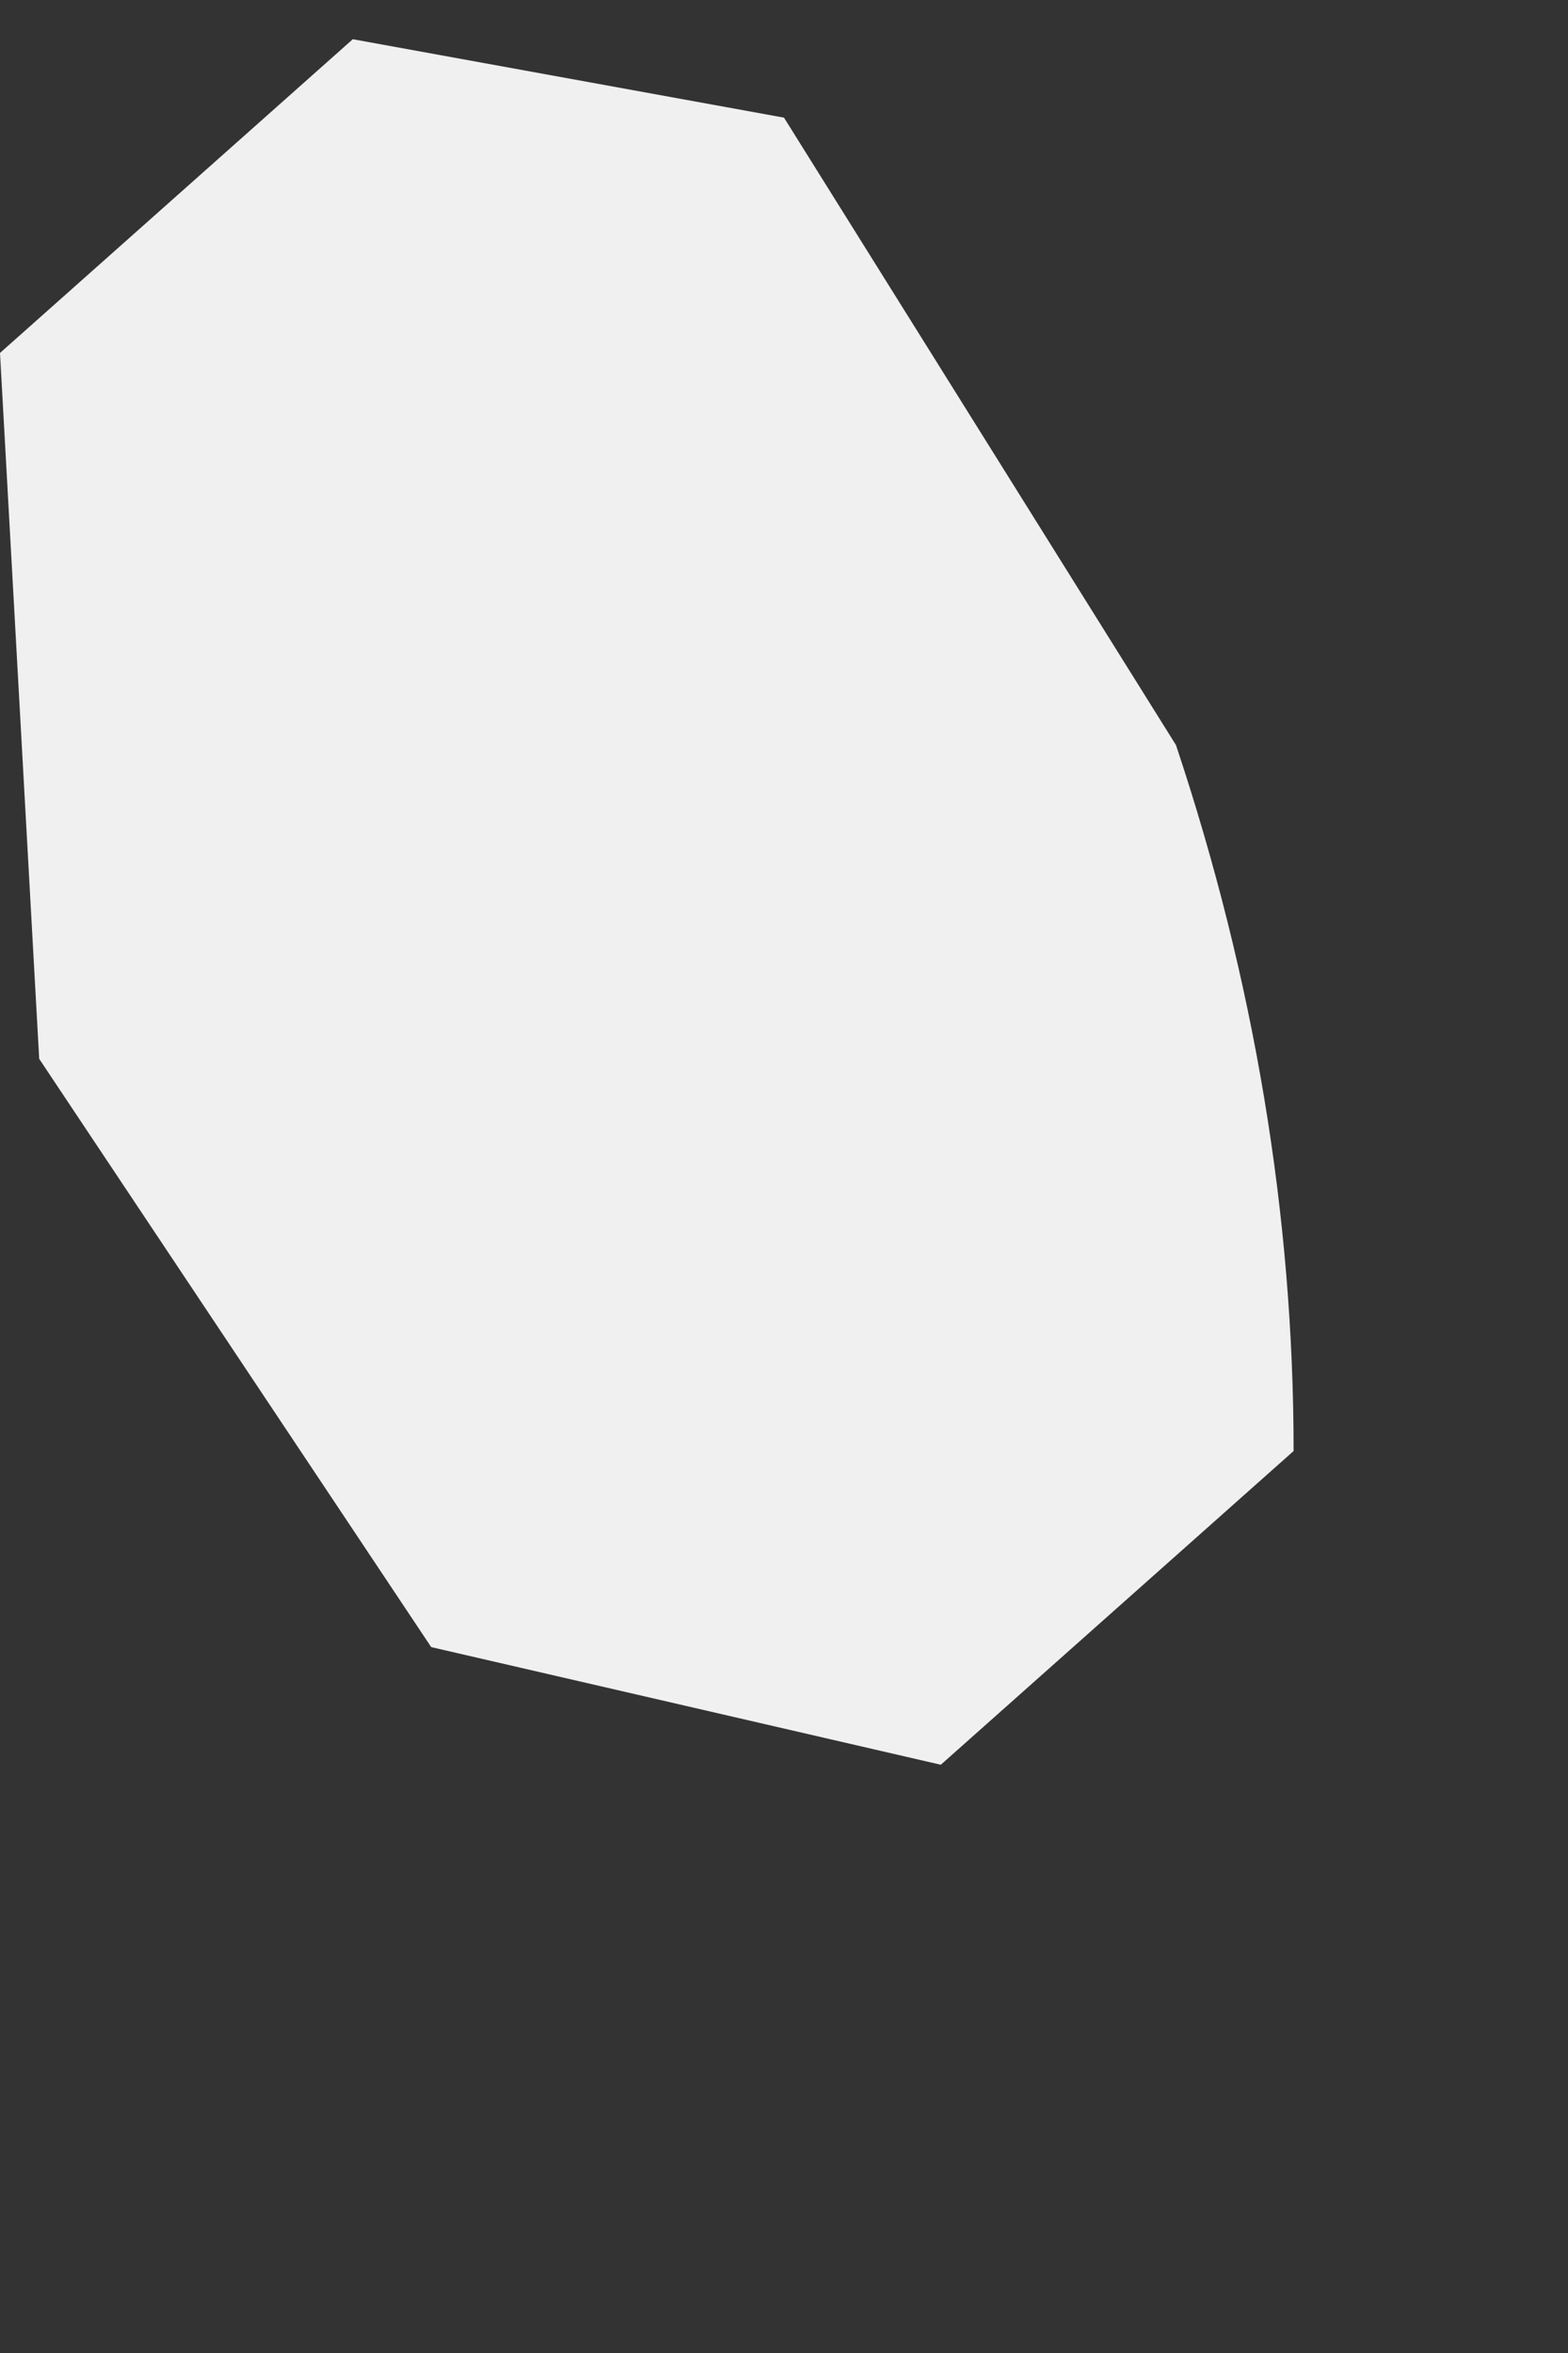<?xml version="1.0" encoding="utf-8"?>
<svg version="1.1" id="Layer_1"
xmlns="http://www.w3.org/2000/svg"
xmlns:xlink="http://www.w3.org/1999/xlink"
width="2px" height="3px"
xml:space="preserve">
<rect width="100%" height="100%" fill="#333333" stroke="none"/>
<g id="PathID_4319" transform="matrix(1, 0, 0, 1, 10.25, 0)">
<path style="fill:#F0F0F0;fill-opacity:1" d="M-9.05 2.25L-9.7 2.1L-10.2 1.35L-10.25 0.45L-9.8 0.05L-9.25 0.15L-8.75 0.95Q-8.6 1.4 -8.6 1.85L-9.05 2.25" />
</g>
</svg>
